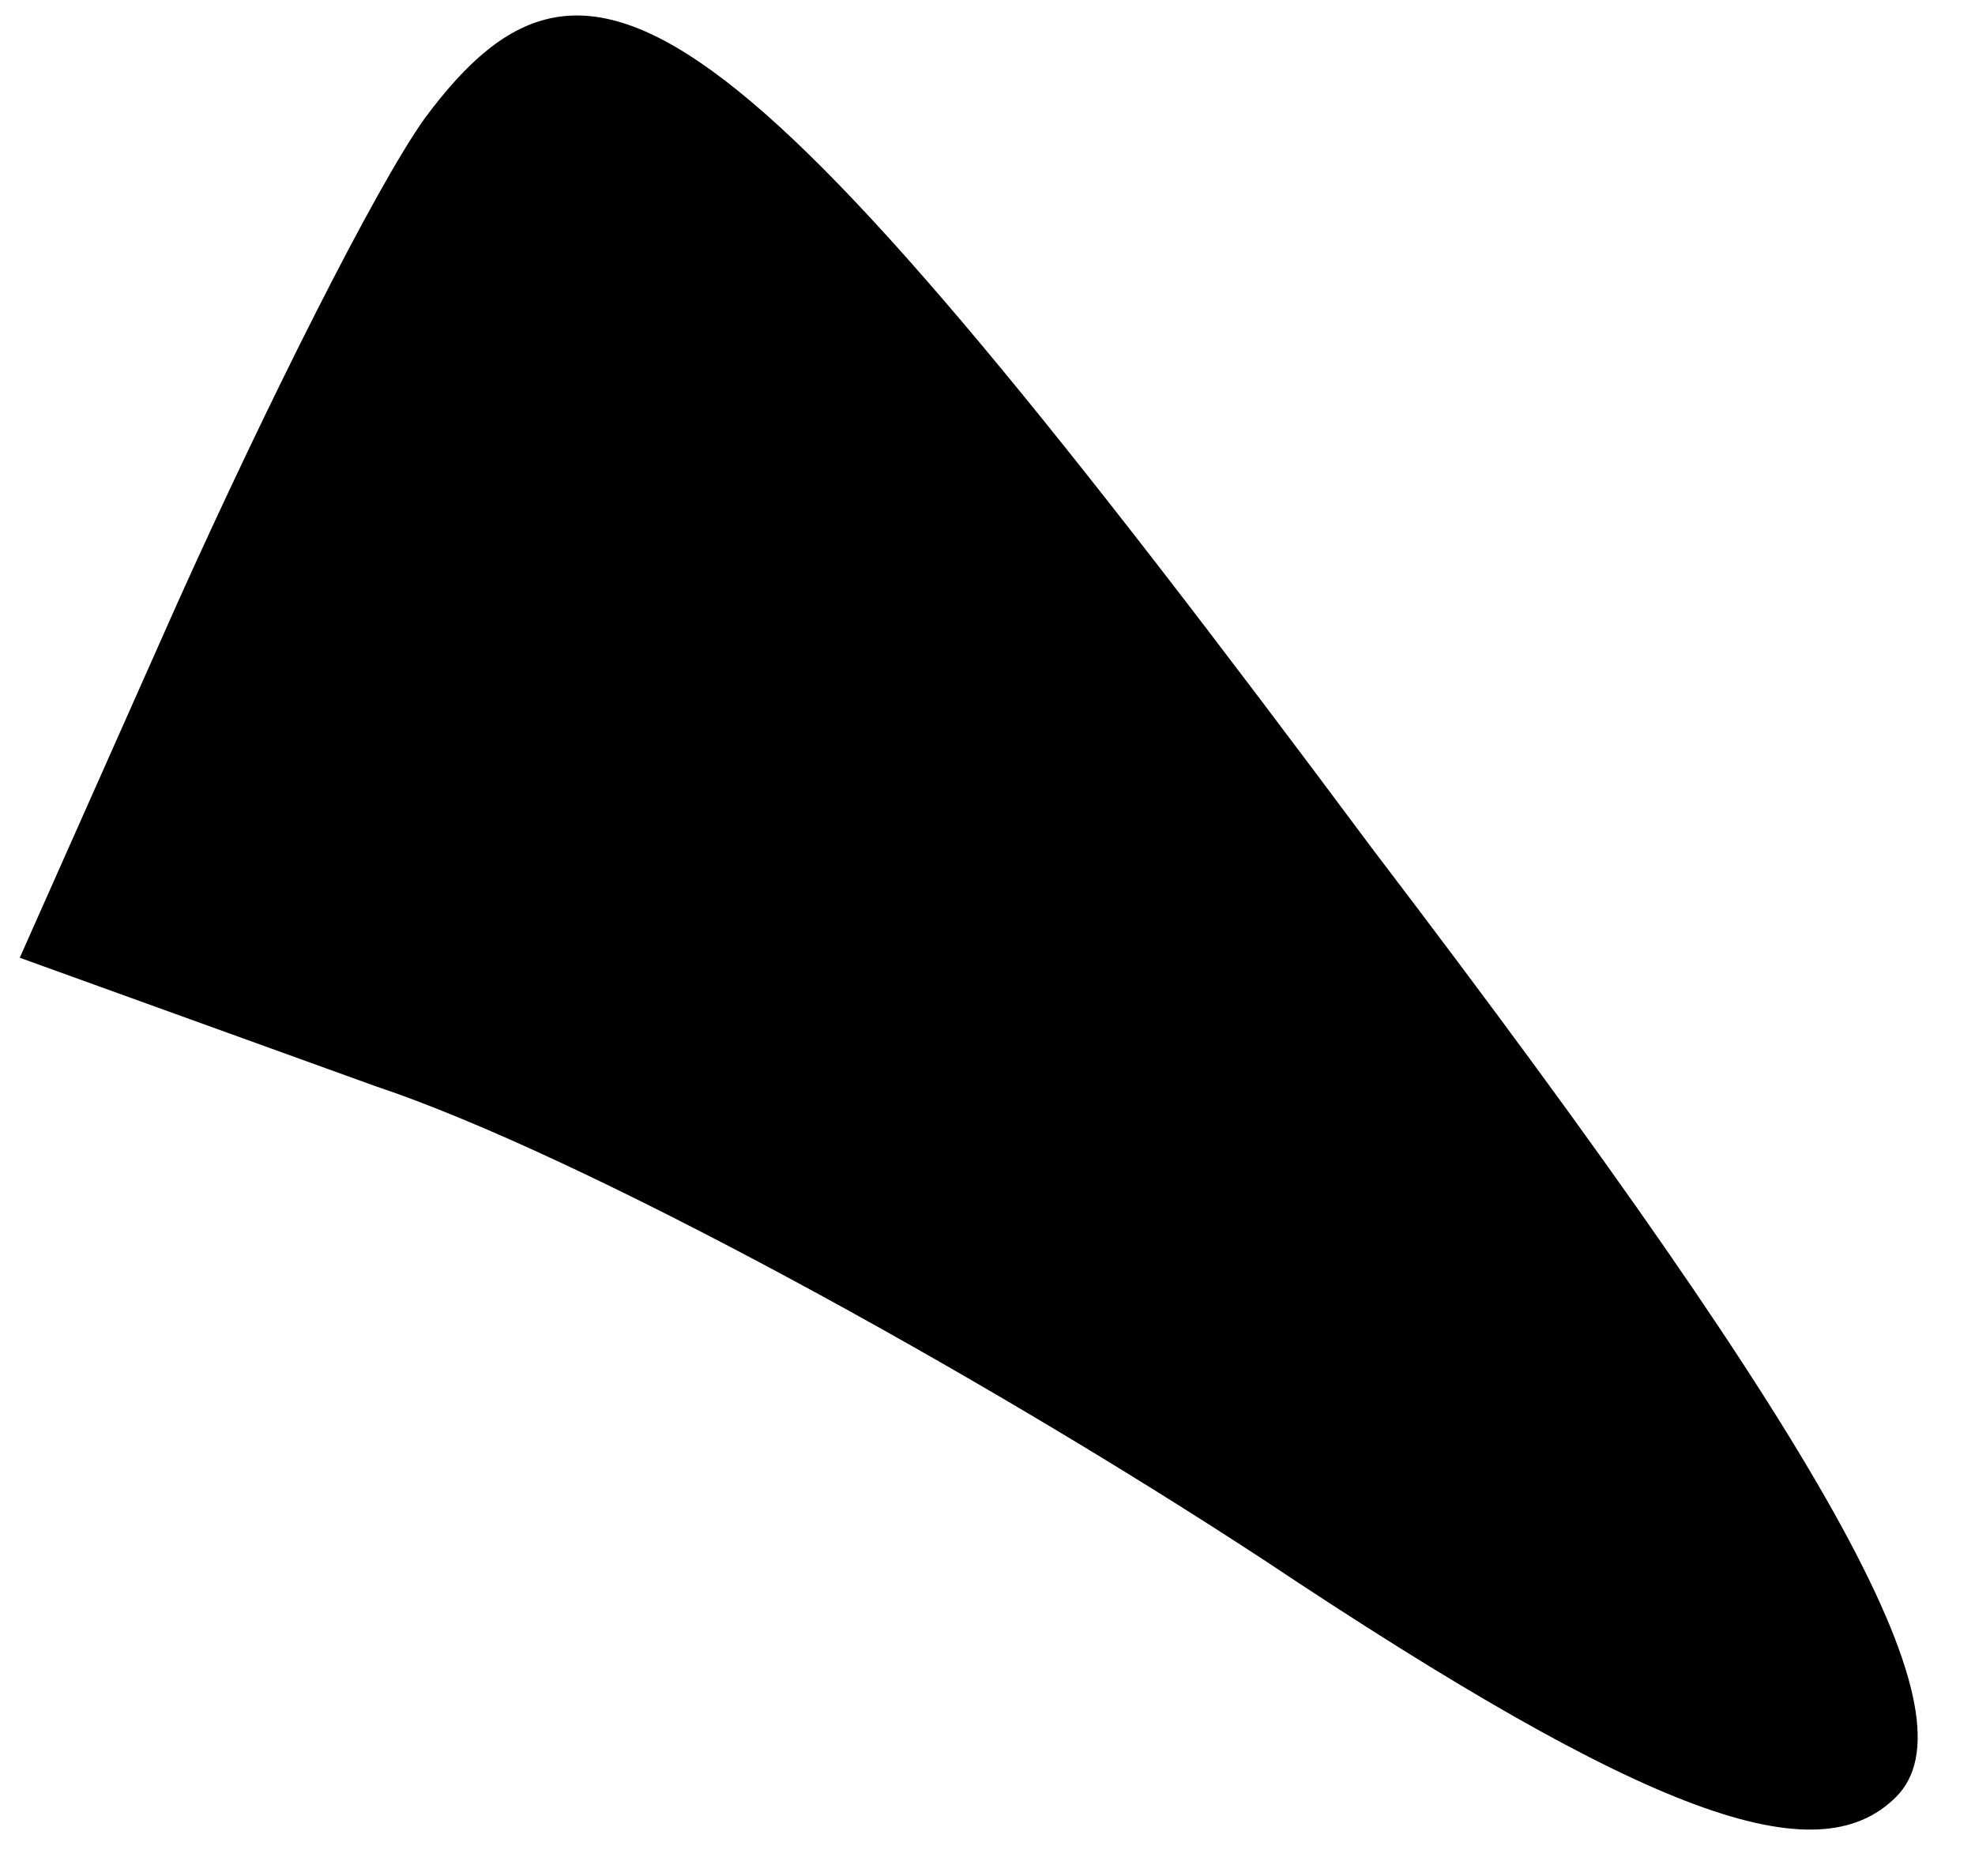 <?xml version="1.0" standalone="no"?>
<!DOCTYPE svg PUBLIC "-//W3C//DTD SVG 20010904//EN"
 "http://www.w3.org/TR/2001/REC-SVG-20010904/DTD/svg10.dtd">
<svg version="1.0" xmlns="http://www.w3.org/2000/svg"
 width="20pt" height="19pt" viewBox="0 0 20 19"
 preserveAspectRatio="xMidYMid meet">
<g transform="translate(0,19) scale(0.1,-0.1)"
fill="#000000" stroke="none">
<path fill="#000000" stroke="none" d="M43 178 c-5 -7 -16 -29 -25 -49 l-16
-36 36 -13 c21 -7 61 -29 90 -48 39 -26 56 -32 64 -24 8 8 -5 33 -53 96 -64
86 -79 97 -96 74z"/>
</g>
</svg>
